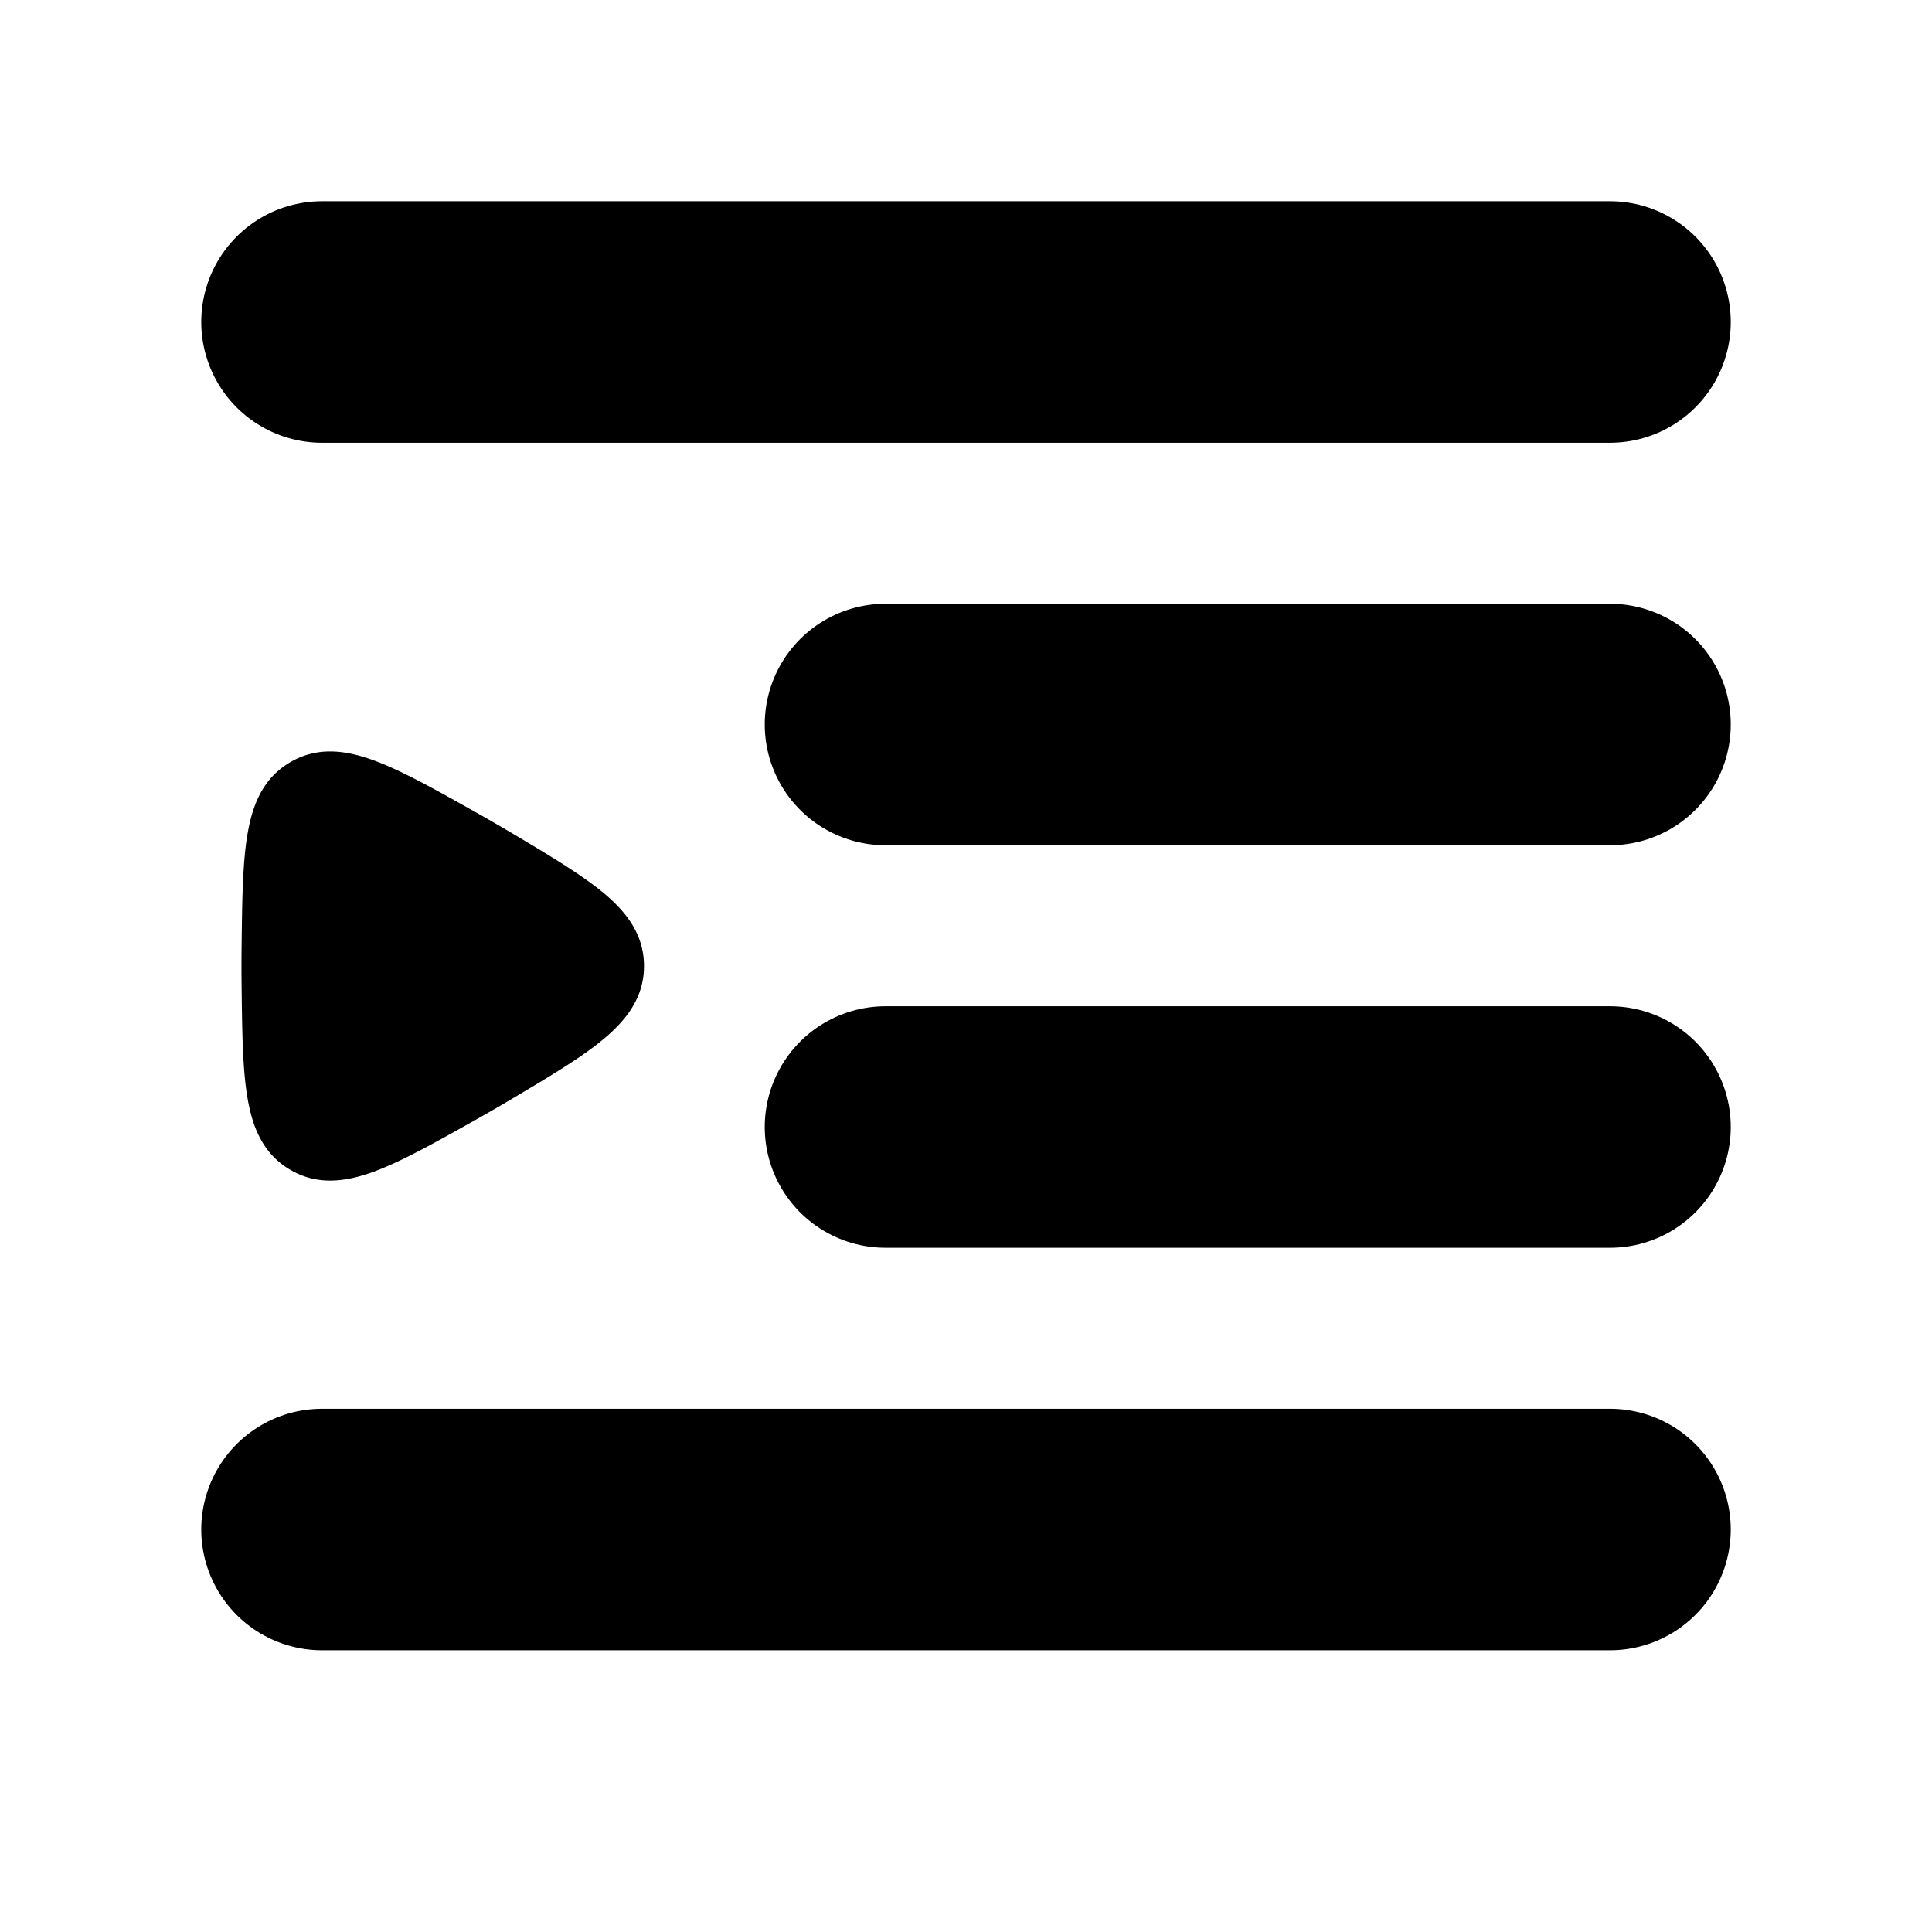 <svg xmlns="http://www.w3.org/2000/svg" width="24" height="24" viewBox="0 0 24 24" fill="none">
    <path stroke="currentColor" stroke-linecap="round" stroke-width="3" d="M4 4h16m-9 5h9m-9 5h9M4 19h16"/>
    <path fill="currentColor" fill-rule="evenodd" d="M7.508 11.101c.294.248.492.525.492.9 0 .373-.198.65-.492.898-.282.238-.695.482-1.207.786-.127.075-.254.148-.382.22-.519.292-.938.527-1.284.653-.362.131-.7.164-1.025-.024-.324-.187-.465-.496-.532-.875-.065-.363-.07-.843-.077-1.438a19.392 19.392 0 0 1 0-.441c.007-.595.012-1.075.077-1.438.067-.38.208-.689.532-.876.324-.187.663-.155 1.025-.023.346.125.765.36 1.284.652.128.072.255.146.382.22.512.304.925.55 1.207.786" clip-rule="evenodd"/>
</svg>